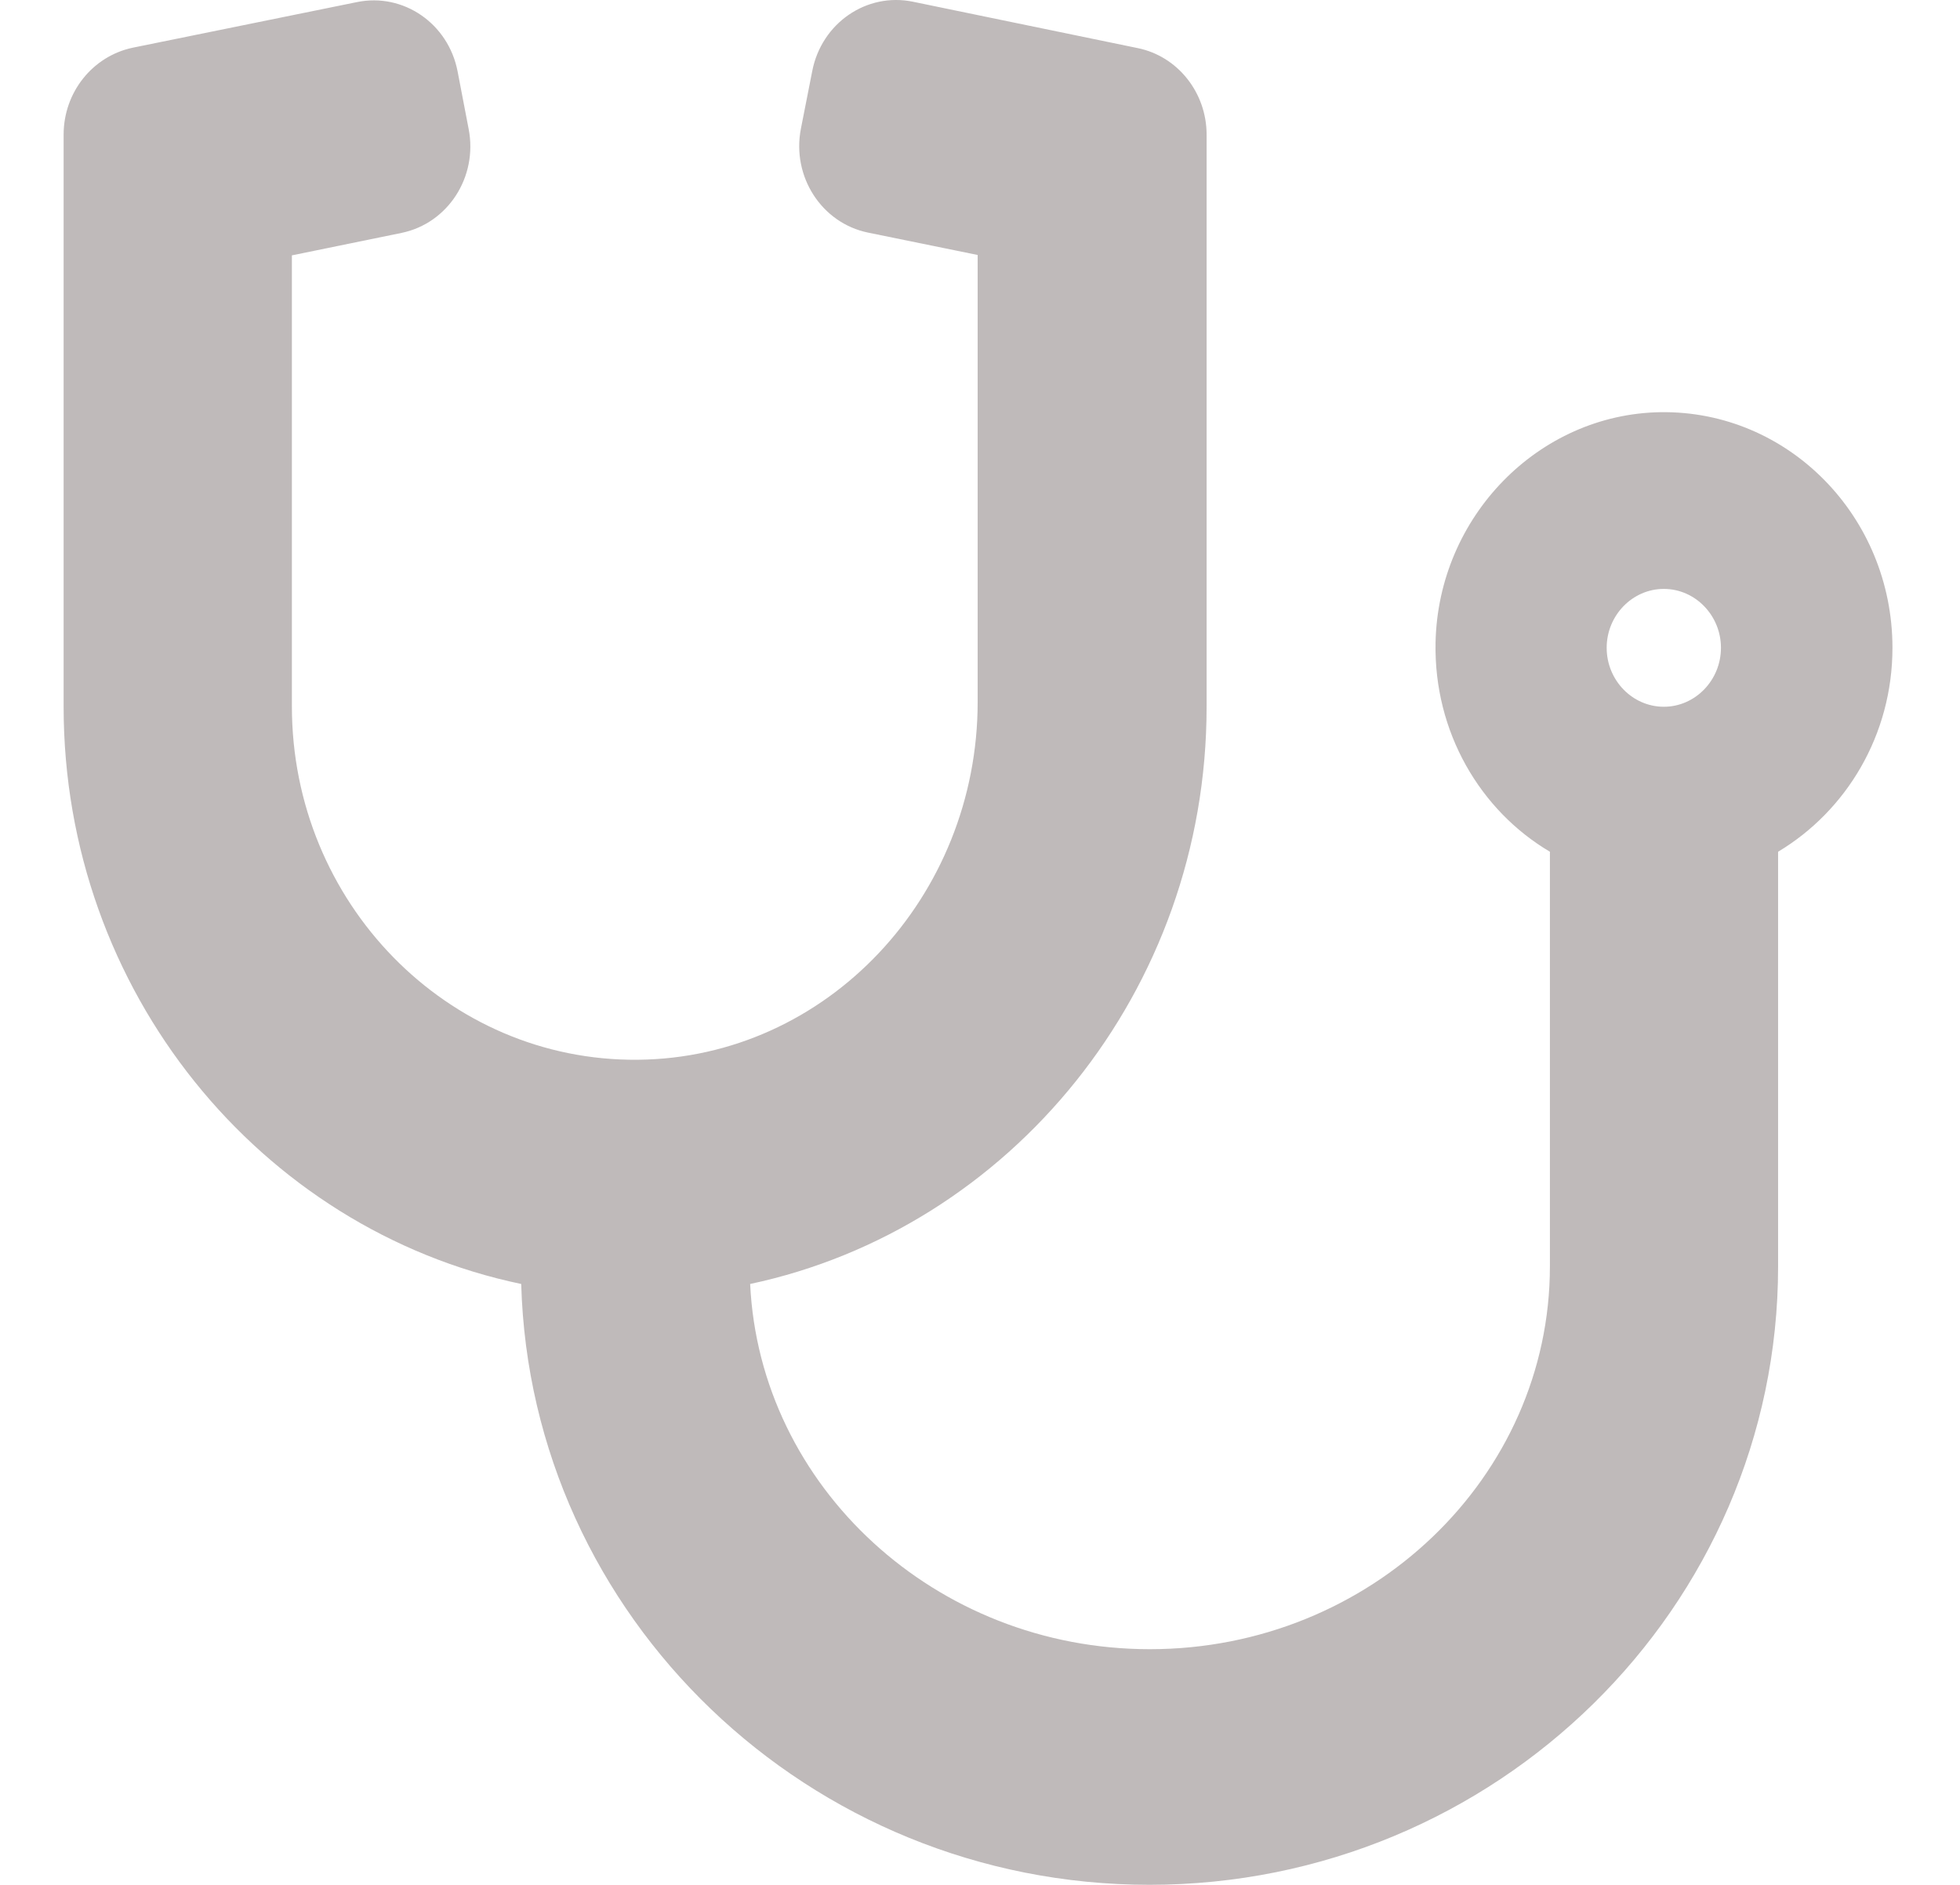 <svg width="26" height="25" viewBox="0 0 26 25" fill="none" xmlns="http://www.w3.org/2000/svg">
<path d="M22.028 5.467C20.408 5.492 19.077 6.854 19.043 8.524C19.02 9.711 19.636 10.751 20.56 11.297V16.796C20.56 19.593 18.181 21.874 15.253 21.874C12.41 21.874 10.079 19.72 9.951 17.03C13.4 16.297 16.006 13.143 16.006 9.374V1.786C16.006 1.229 15.623 0.746 15.092 0.638L12.111 0.023C11.496 -0.104 10.899 0.306 10.775 0.941L10.624 1.708C10.501 2.342 10.899 2.958 11.514 3.085L12.969 3.382V9.31C12.969 11.893 10.97 14.032 8.463 14.056C5.933 14.081 3.872 11.971 3.872 9.369V3.387L5.327 3.089C5.942 2.962 6.34 2.347 6.217 1.712L6.07 0.946C5.947 0.311 5.35 -0.099 4.734 0.028L1.759 0.633C1.228 0.746 0.844 1.224 0.844 1.786V9.374C0.844 13.148 3.455 16.307 6.914 17.03C7.037 21.444 10.728 24.999 15.248 24.999C19.844 24.999 23.587 21.317 23.587 16.796V11.297C24.492 10.755 25.104 9.75 25.104 8.592C25.104 6.849 23.72 5.443 22.028 5.467ZM22.071 9.374C21.654 9.374 21.313 9.022 21.313 8.592C21.313 8.163 21.654 7.811 22.071 7.811C22.488 7.811 22.829 8.163 22.829 8.592C22.829 9.022 22.488 9.374 22.071 9.374Z" fill="#BFBABA"/>
</svg>
